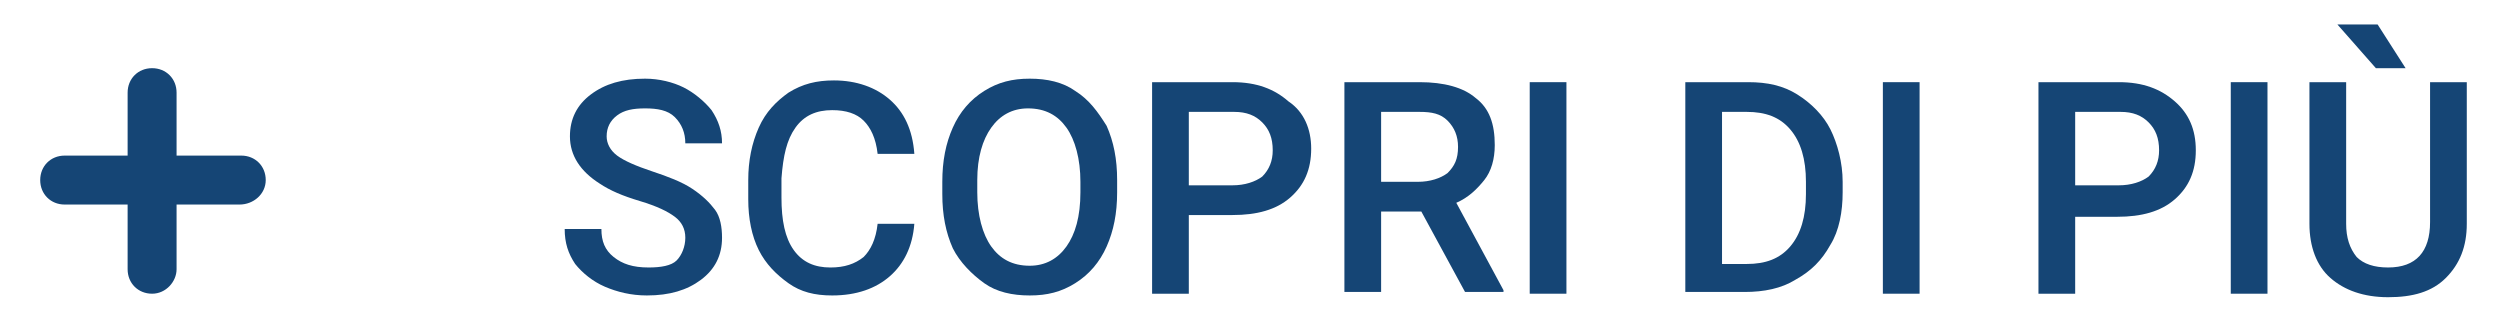 <?xml version="1.0" encoding="utf-8"?>
<!-- Generator: Adobe Illustrator 21.1.0, SVG Export Plug-In . SVG Version: 6.00 Build 0)  -->
<svg version="1.1" id="Livello_1" xmlns="http://www.w3.org/2000/svg" xmlns:xlink="http://www.w3.org/1999/xlink" x="0px" y="0px"
	 viewBox="0 0 143 19" style="enable-background:new 0 0 143 19;" xml:space="preserve">
<style type="text/css">
	.st0{fill:#154575;}
</style>
<g id="XMLID_13980_">
	<g id="XMLID_13982_">
		<path class="st0" d="M13.7,11.7H3.7c-0.8,0-1.4-0.6-1.4-1.4s0.6-1.4,1.4-1.4h10.1c0.8,0,1.4,0.6,1.4,1.4S14.5,11.7,13.7,11.7z"/>
	</g>
	<g id="XMLID_13981_">
		<path class="st0" d="M8.7,16.8c-0.8,0-1.4-0.6-1.4-1.4V5.3c0-0.8,0.6-1.4,1.4-1.4s1.4,0.6,1.4,1.4v10.1
			C10.1,16.1,9.5,16.8,8.7,16.8z"/>
	</g>
</g>
<g id="XMLID_641_">
	<path class="st0" d="M39.2,13.6c0-0.5-0.2-0.9-0.6-1.2c-0.4-0.3-1-0.6-2-0.9s-1.7-0.6-2.3-1c-1.1-0.7-1.7-1.6-1.7-2.7
		c0-1,0.4-1.8,1.2-2.4s1.8-0.9,3.1-0.9c0.8,0,1.6,0.2,2.2,0.5s1.2,0.8,1.6,1.3c0.4,0.6,0.6,1.2,0.6,1.9h-2.1c0-0.6-0.2-1.1-0.6-1.5
		c-0.4-0.4-1-0.5-1.7-0.5c-0.7,0-1.2,0.1-1.6,0.4c-0.4,0.3-0.6,0.7-0.6,1.2c0,0.4,0.2,0.8,0.6,1.1s1.1,0.6,2,0.9s1.7,0.6,2.3,1
		c0.6,0.4,1,0.8,1.3,1.2s0.4,1,0.4,1.6c0,1-0.4,1.8-1.2,2.4c-0.8,0.6-1.8,0.9-3.1,0.9c-0.9,0-1.7-0.2-2.4-0.5
		c-0.7-0.3-1.3-0.8-1.7-1.3c-0.4-0.6-0.6-1.2-0.6-2h2.1c0,0.7,0.2,1.2,0.7,1.6c0.5,0.4,1.1,0.6,2,0.6c0.7,0,1.3-0.1,1.6-0.4
		S39.2,14.1,39.2,13.6z"/>
	<path class="st0" d="M52.3,12.8c-0.1,1.3-0.6,2.3-1.4,3c-0.8,0.7-1.9,1.1-3.3,1.1c-1,0-1.8-0.2-2.5-0.7c-0.7-0.5-1.3-1.1-1.7-1.9
		c-0.4-0.8-0.6-1.8-0.6-2.9v-1.1c0-1.1,0.2-2.1,0.6-3c0.4-0.9,1-1.5,1.7-2c0.8-0.5,1.6-0.7,2.6-0.7c1.3,0,2.4,0.4,3.2,1.1
		c0.8,0.7,1.3,1.7,1.4,3.1h-2.1c-0.1-0.9-0.4-1.5-0.8-1.9c-0.4-0.4-1-0.6-1.8-0.6c-0.9,0-1.6,0.3-2.1,1c-0.5,0.7-0.7,1.6-0.8,2.9
		v1.1c0,1.3,0.2,2.3,0.7,3s1.2,1,2.1,1c0.8,0,1.4-0.2,1.9-0.6c0.4-0.4,0.7-1,0.8-1.9H52.3z"/>
	<path class="st0" d="M63.9,11c0,1.2-0.2,2.2-0.6,3.1s-1,1.6-1.8,2.1s-1.6,0.7-2.6,0.7c-1,0-1.9-0.2-2.6-0.7s-1.4-1.2-1.8-2
		c-0.4-0.9-0.6-1.9-0.6-3.1v-0.7c0-1.2,0.2-2.2,0.6-3.1s1-1.6,1.8-2.1s1.6-0.7,2.6-0.7s1.9,0.2,2.6,0.7c0.8,0.5,1.3,1.2,1.8,2
		c0.4,0.9,0.6,1.9,0.6,3.1V11z M61.8,10.4c0-1.3-0.3-2.4-0.8-3.1c-0.5-0.7-1.2-1.1-2.2-1.1c-0.9,0-1.6,0.4-2.1,1.1s-0.8,1.7-0.8,3
		V11c0,1.3,0.3,2.4,0.8,3.1c0.5,0.7,1.2,1.1,2.2,1.1c0.9,0,1.6-0.4,2.1-1.1s0.8-1.7,0.8-3.1V10.4z"/>
	<path class="st0" d="M68,12.3v4.5h-2.1V4.7h4.6c1.4,0,2.4,0.4,3.2,1.1C74.6,6.4,75,7.4,75,8.5c0,1.2-0.4,2.1-1.2,2.8
		c-0.8,0.7-1.9,1-3.3,1H68z M68,10.6h2.5c0.7,0,1.3-0.2,1.7-0.5c0.4-0.4,0.6-0.9,0.6-1.5c0-0.7-0.2-1.2-0.6-1.6
		c-0.4-0.4-0.9-0.6-1.6-0.6H68V10.6z"/>
	<path class="st0" d="M81.3,12.1h-2.3v4.6h-2.1V4.7h4.3c1.4,0,2.5,0.3,3.2,0.9c0.8,0.6,1.1,1.5,1.1,2.7c0,0.8-0.2,1.5-0.6,2
		c-0.4,0.5-0.9,1-1.6,1.3l2.7,5v0.1h-2.2L81.3,12.1z M78.9,10.4h2.2c0.7,0,1.3-0.2,1.7-0.5c0.4-0.4,0.6-0.8,0.6-1.5
		c0-0.6-0.2-1.1-0.6-1.5s-0.9-0.5-1.6-0.5h-2.2V10.4z"/>
	<path class="st0" d="M89.6,16.8h-2.1V4.7h2.1V16.8z"/>
	<path class="st0" d="M96.4,16.8V4.7h3.6c1.1,0,2,0.2,2.8,0.7s1.5,1.2,1.9,2s0.7,1.9,0.7,3V11c0,1.1-0.2,2.2-0.7,3
		c-0.5,0.9-1.1,1.5-2,2c-0.8,0.5-1.8,0.7-2.9,0.7H96.4z M98.5,6.4v8.7h1.4c1.1,0,1.9-0.3,2.5-1c0.6-0.7,0.9-1.7,0.9-3v-0.7
		c0-1.3-0.3-2.3-0.9-3c-0.6-0.7-1.4-1-2.5-1H98.5z"/>
	<path class="st0" d="M109.8,16.8h-2.1V4.7h2.1V16.8z"/>
	<path class="st0" d="M118.7,12.3v4.5h-2.1V4.7h4.6c1.4,0,2.4,0.4,3.2,1.1c0.8,0.7,1.2,1.6,1.2,2.8c0,1.2-0.4,2.1-1.2,2.8
		c-0.8,0.7-1.9,1-3.3,1H118.7z M118.7,10.6h2.5c0.7,0,1.3-0.2,1.7-0.5c0.4-0.4,0.6-0.9,0.6-1.5c0-0.7-0.2-1.2-0.6-1.6
		c-0.4-0.4-0.9-0.6-1.6-0.6h-2.6V10.6z"/>
	<path class="st0" d="M129.7,16.8h-2.1V4.7h2.1V16.8z"/>
	<path class="st0" d="M141.1,4.7v8.1c0,1.3-0.4,2.3-1.2,3.1c-0.8,0.8-1.9,1.1-3.3,1.1c-1.4,0-2.5-0.4-3.3-1.1
		c-0.8-0.7-1.2-1.8-1.2-3.1V4.7h2.1v8.1c0,0.8,0.2,1.4,0.6,1.9c0.4,0.4,1,0.6,1.8,0.6c1.6,0,2.4-0.9,2.4-2.6v-8H141.1z M137.6,3.9
		l-1.7,0l-2.2-2.5h2.3L137.6,3.9z"/>
</g>
</svg>
